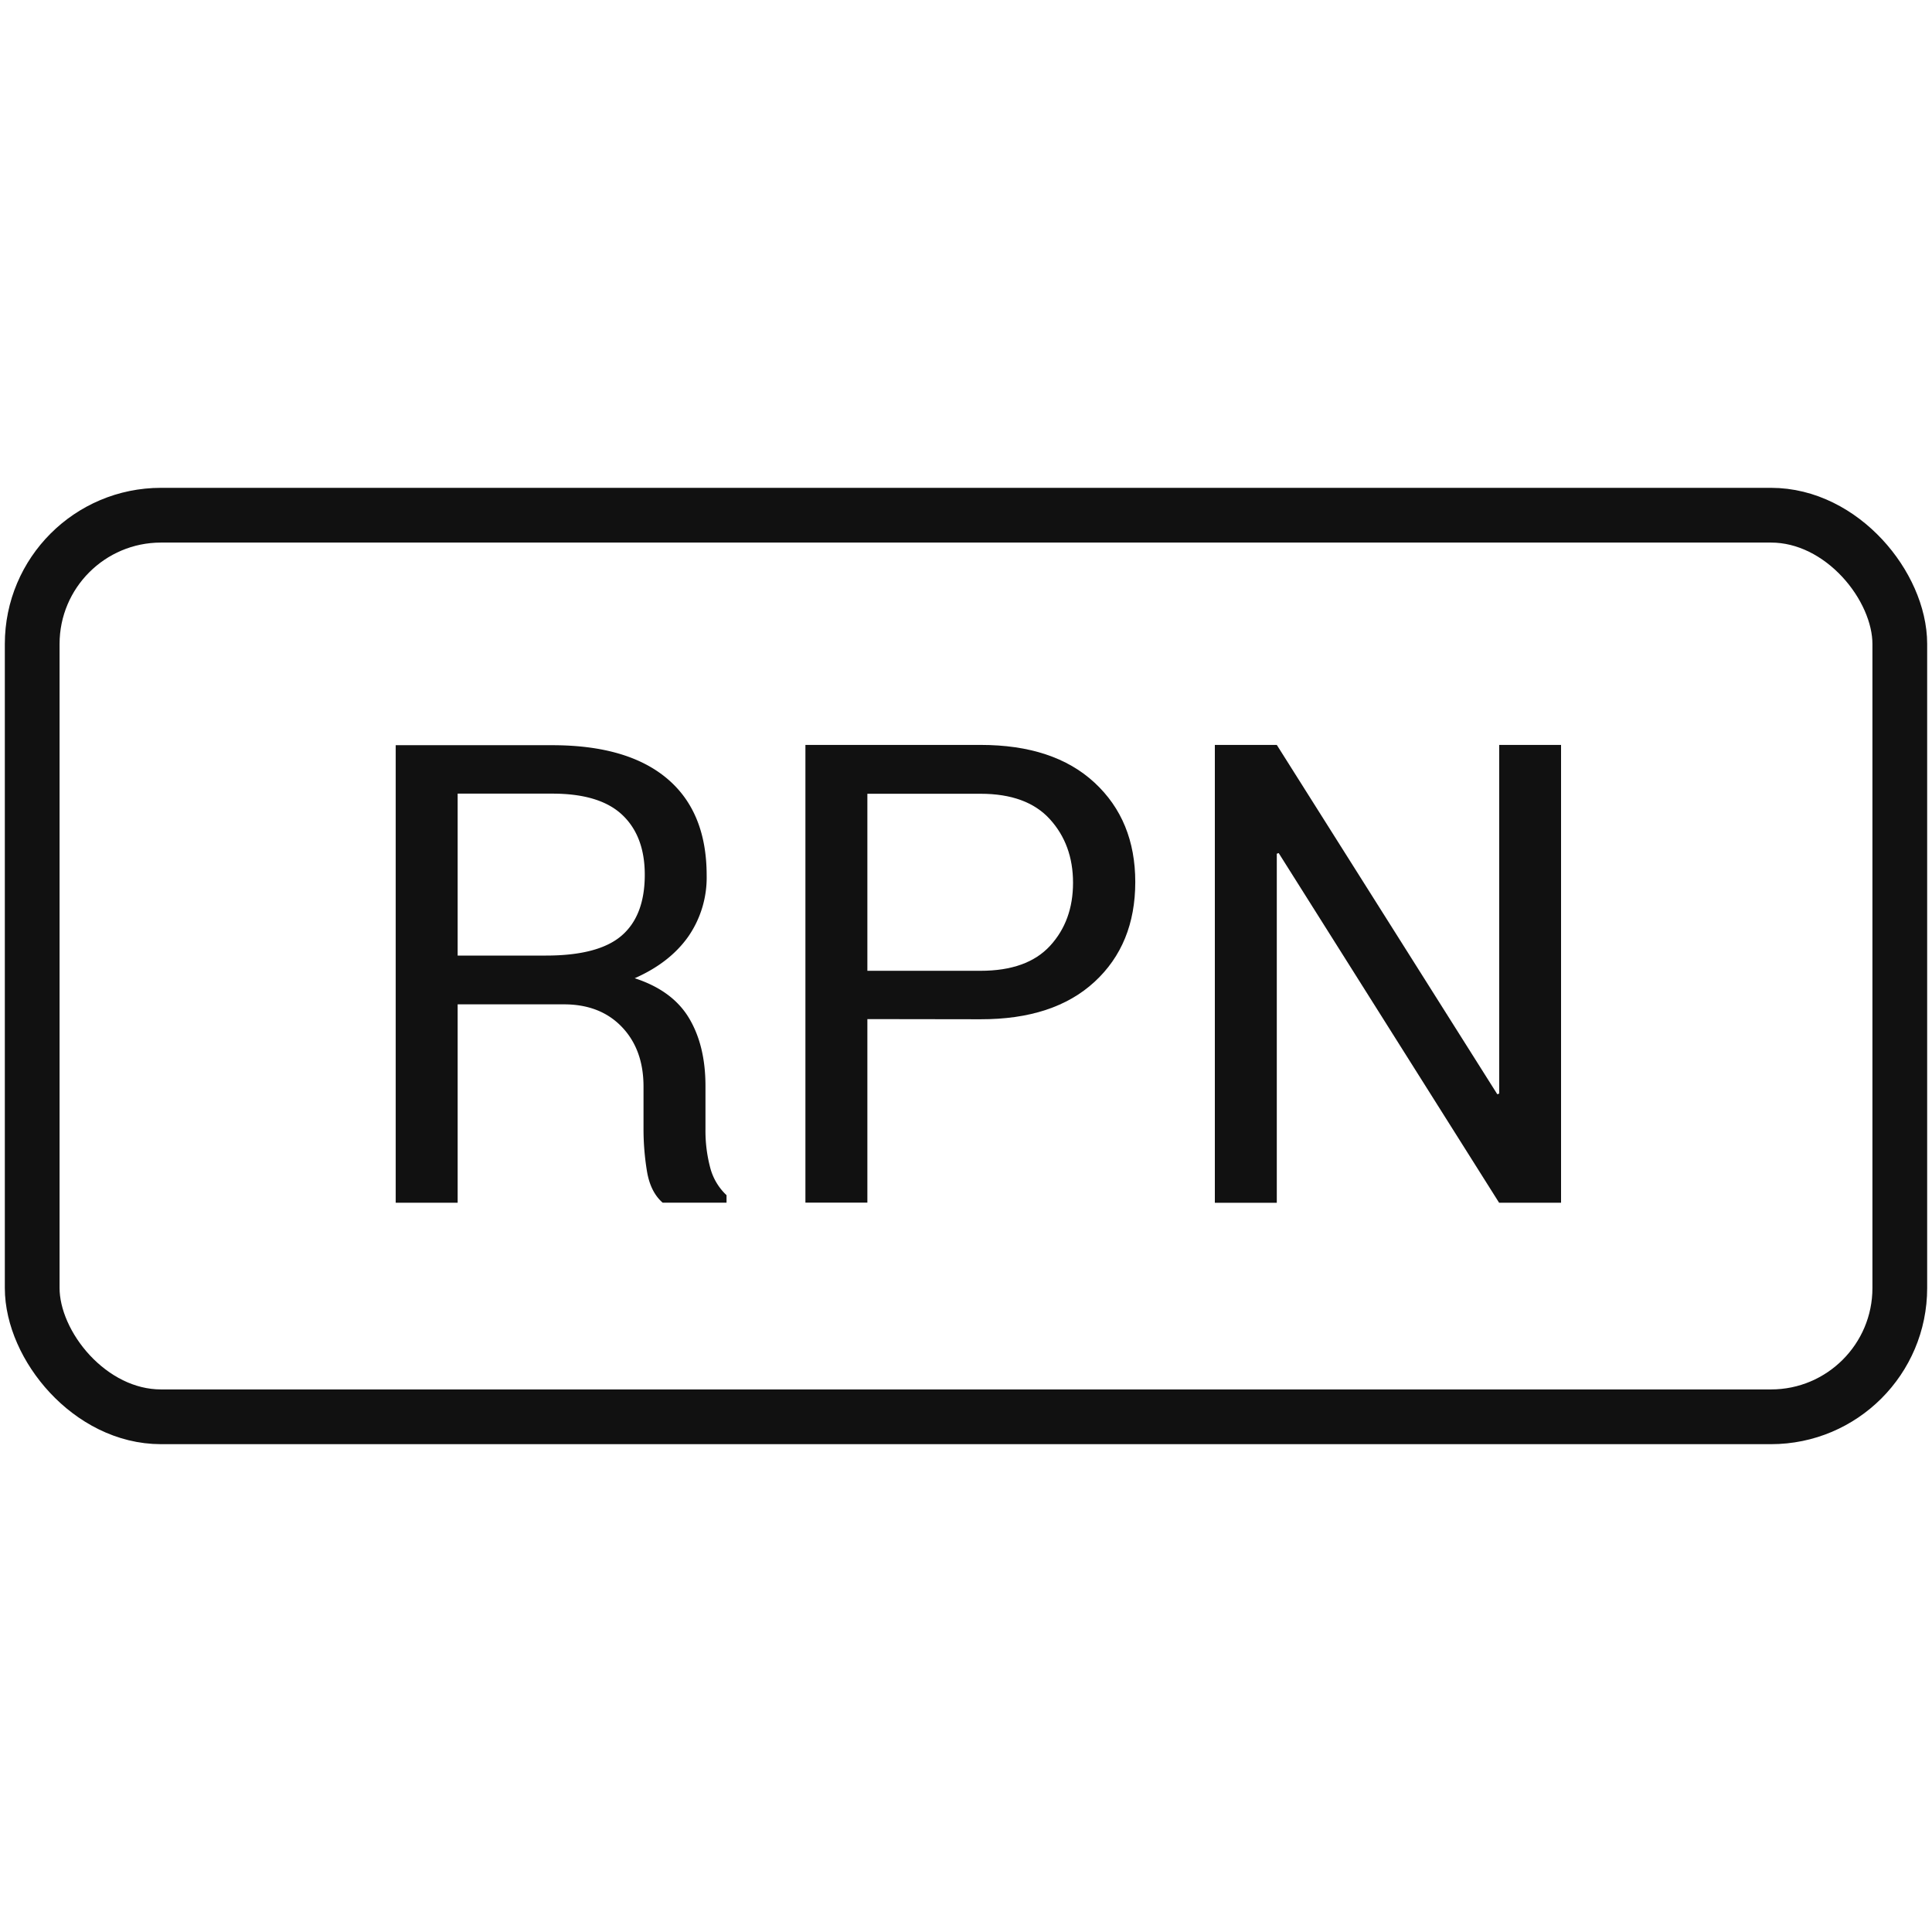 <svg id="Layer_1" data-name="Layer 1" xmlns="http://www.w3.org/2000/svg" viewBox="0 0 600 600"><title>highlight-rpn</title><rect x="10" y="160" width="580" height="280" rx="40" ry="40" fill="none" stroke="#111" stroke-miterlimit="10" stroke-width="17"/><g style="isolation:isolate"><path d="M142.13,311.9v61.62H122.89V231.43h48.63q23.34,0,35.64,10.35t12.3,30.08a32.2,32.2,0,0,1-5.71,19Q208,299,197.11,303.8q11.72,3.81,16.85,12.35t5.13,21.14v13.38a44.54,44.54,0,0,0,1.46,11.91,17.86,17.86,0,0,0,5.08,8.59v2.34H205.8q-3.81-3.32-4.88-9.77a80.54,80.54,0,0,1-1.07-13.28v-13q0-11.52-6.74-18.55t-18.07-7Zm0-15.14h27.44q16.31,0,23.49-6.2t7.18-18.9q0-12-7-18.6t-21.73-6.59H142.13Z" fill="#111"/><path d="M269.37,316.49v57H250.13V231.34h54.39q22.75,0,35.4,11.72t12.65,30.86q0,19.34-12.65,31t-35.4,11.62Zm0-15h35.16q14.45,0,21.58-7.76t7.13-19.58q0-11.82-7.18-19.73t-21.53-7.91H269.37Z" fill="#111"/><path d="M484.8,373.52H465.56L397.11,264.93l-.59.2v108.4H377.28V231.34h19.24L465,339.83l.59-.2V231.34H484.8Z" fill="#111"/></g></svg>